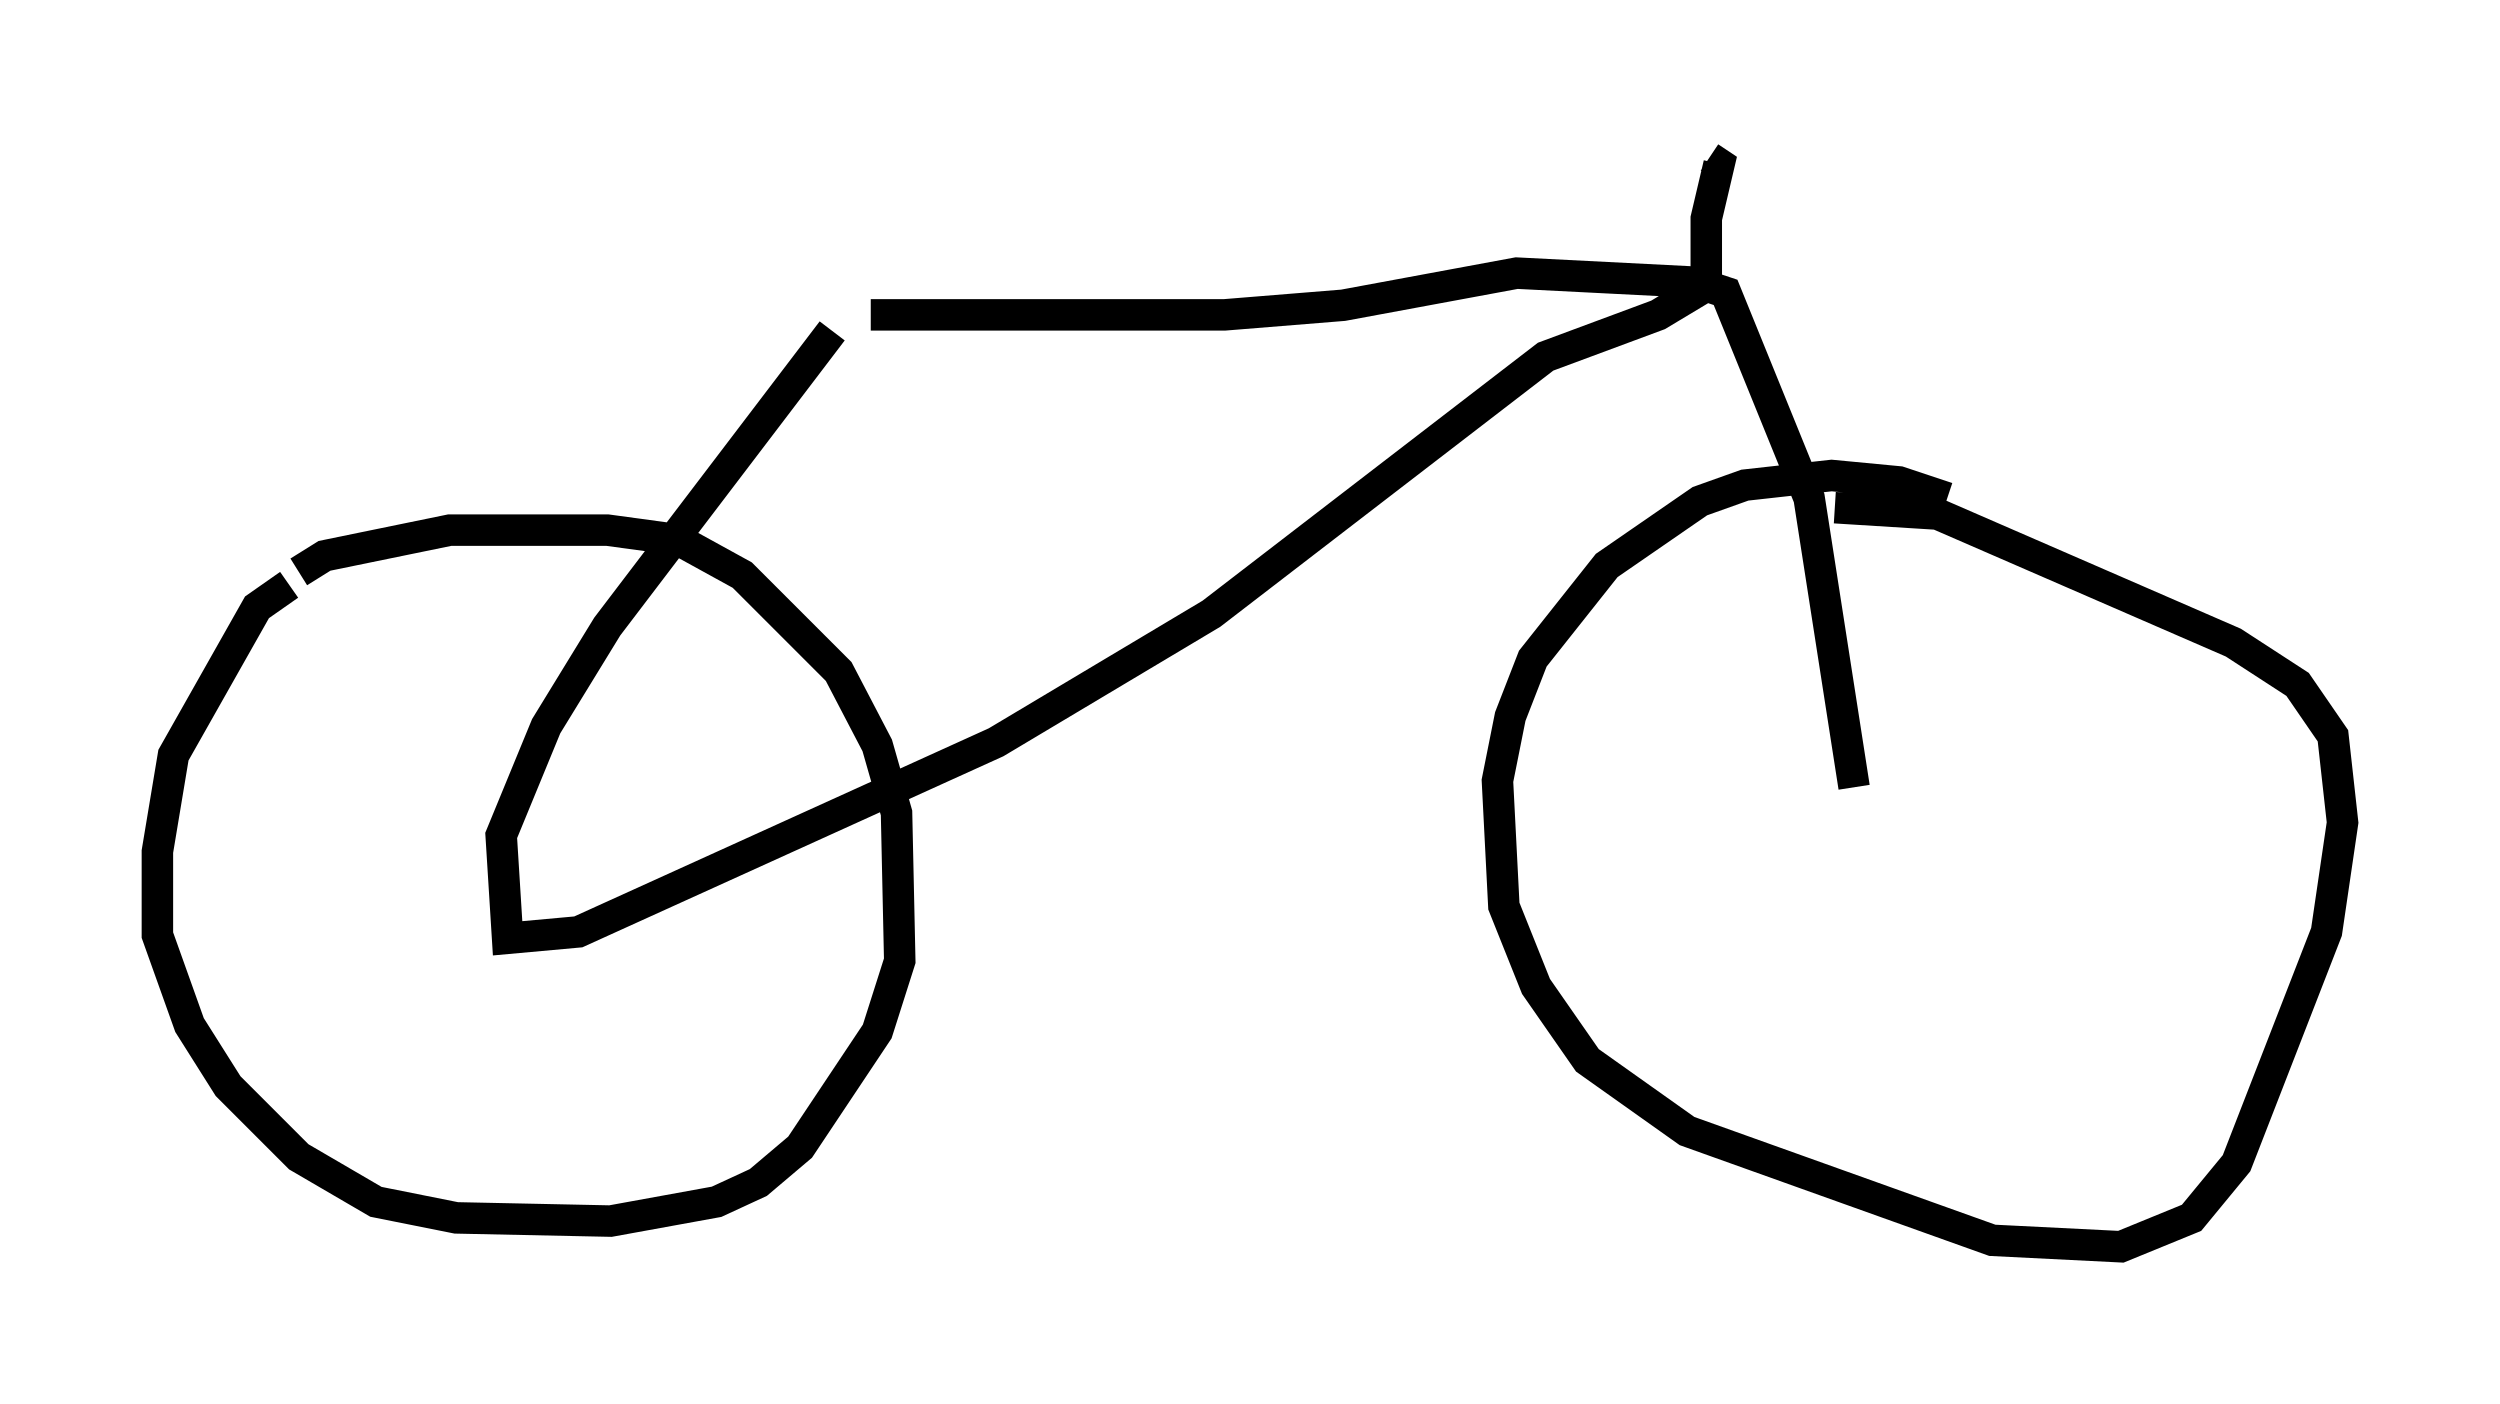 <?xml version="1.0" encoding="utf-8" ?>
<svg baseProfile="full" height="44.607" version="1.1" width="79.417" xmlns="http://www.w3.org/2000/svg" xmlns:ev="http://www.w3.org/2001/xml-events" xmlns:xlink="http://www.w3.org/1999/xlink"><defs /><rect fill="white" height="44.607" width="79.417" x="0" y="0" /><path d="M10.104, 18.373 m-0.919, 0.204 l-1.021, 0.715 -2.654, 4.696 l-0.51, 3.063 0.0, 2.654 l1.021, 2.858 1.225, 1.94 l2.246, 2.246 2.45, 1.429 l2.552, 0.51 4.9, 0.102 l3.369, -0.613 1.327, -0.613 l1.327, -1.123 2.45, -3.675 l0.715, -2.246 -0.102, -4.696 l-0.613, -2.144 -1.225, -2.348 l-3.063, -3.063 -2.042, -1.123 l-2.246, -0.306 -5.002, 0.0 l-3.981, 0.817 -0.817, 0.51 m52.369, -2.348 l-1.531, -0.51 -2.144, -0.204 l-2.756, 0.306 -1.429, 0.51 l-2.96, 2.042 -2.348, 2.96 l-0.715, 1.838 -0.408, 2.042 l0.204, 3.981 1.021, 2.552 l1.633, 2.348 3.165, 2.246 l9.698, 3.471 4.083, 0.204 l2.246, -0.919 1.429, -1.735 l2.858, -7.35 0.51, -3.471 l-0.306, -2.756 -1.123, -1.633 l-2.042, -1.327 -9.392, -4.083 l-3.267, -0.204 m-31.85, -5.615 l-7.146, 9.392 -1.94, 3.165 l-1.429, 3.471 0.204, 3.267 l2.246, -0.204 13.271, -6.023 l6.84, -4.083 10.617, -8.167 l3.573, -1.327 1.531, -0.919 l0.613, 0.204 2.654, 6.533 l1.429, 9.188 m-31.238, -15.006 l11.229, 0.0 3.777, -0.306 l5.513, -1.021 6.023, 0.306 l0.0, -2.042 0.408, -1.735 l-0.306, -0.204 " fill="none" stroke="black" stroke-width="1" /></svg>